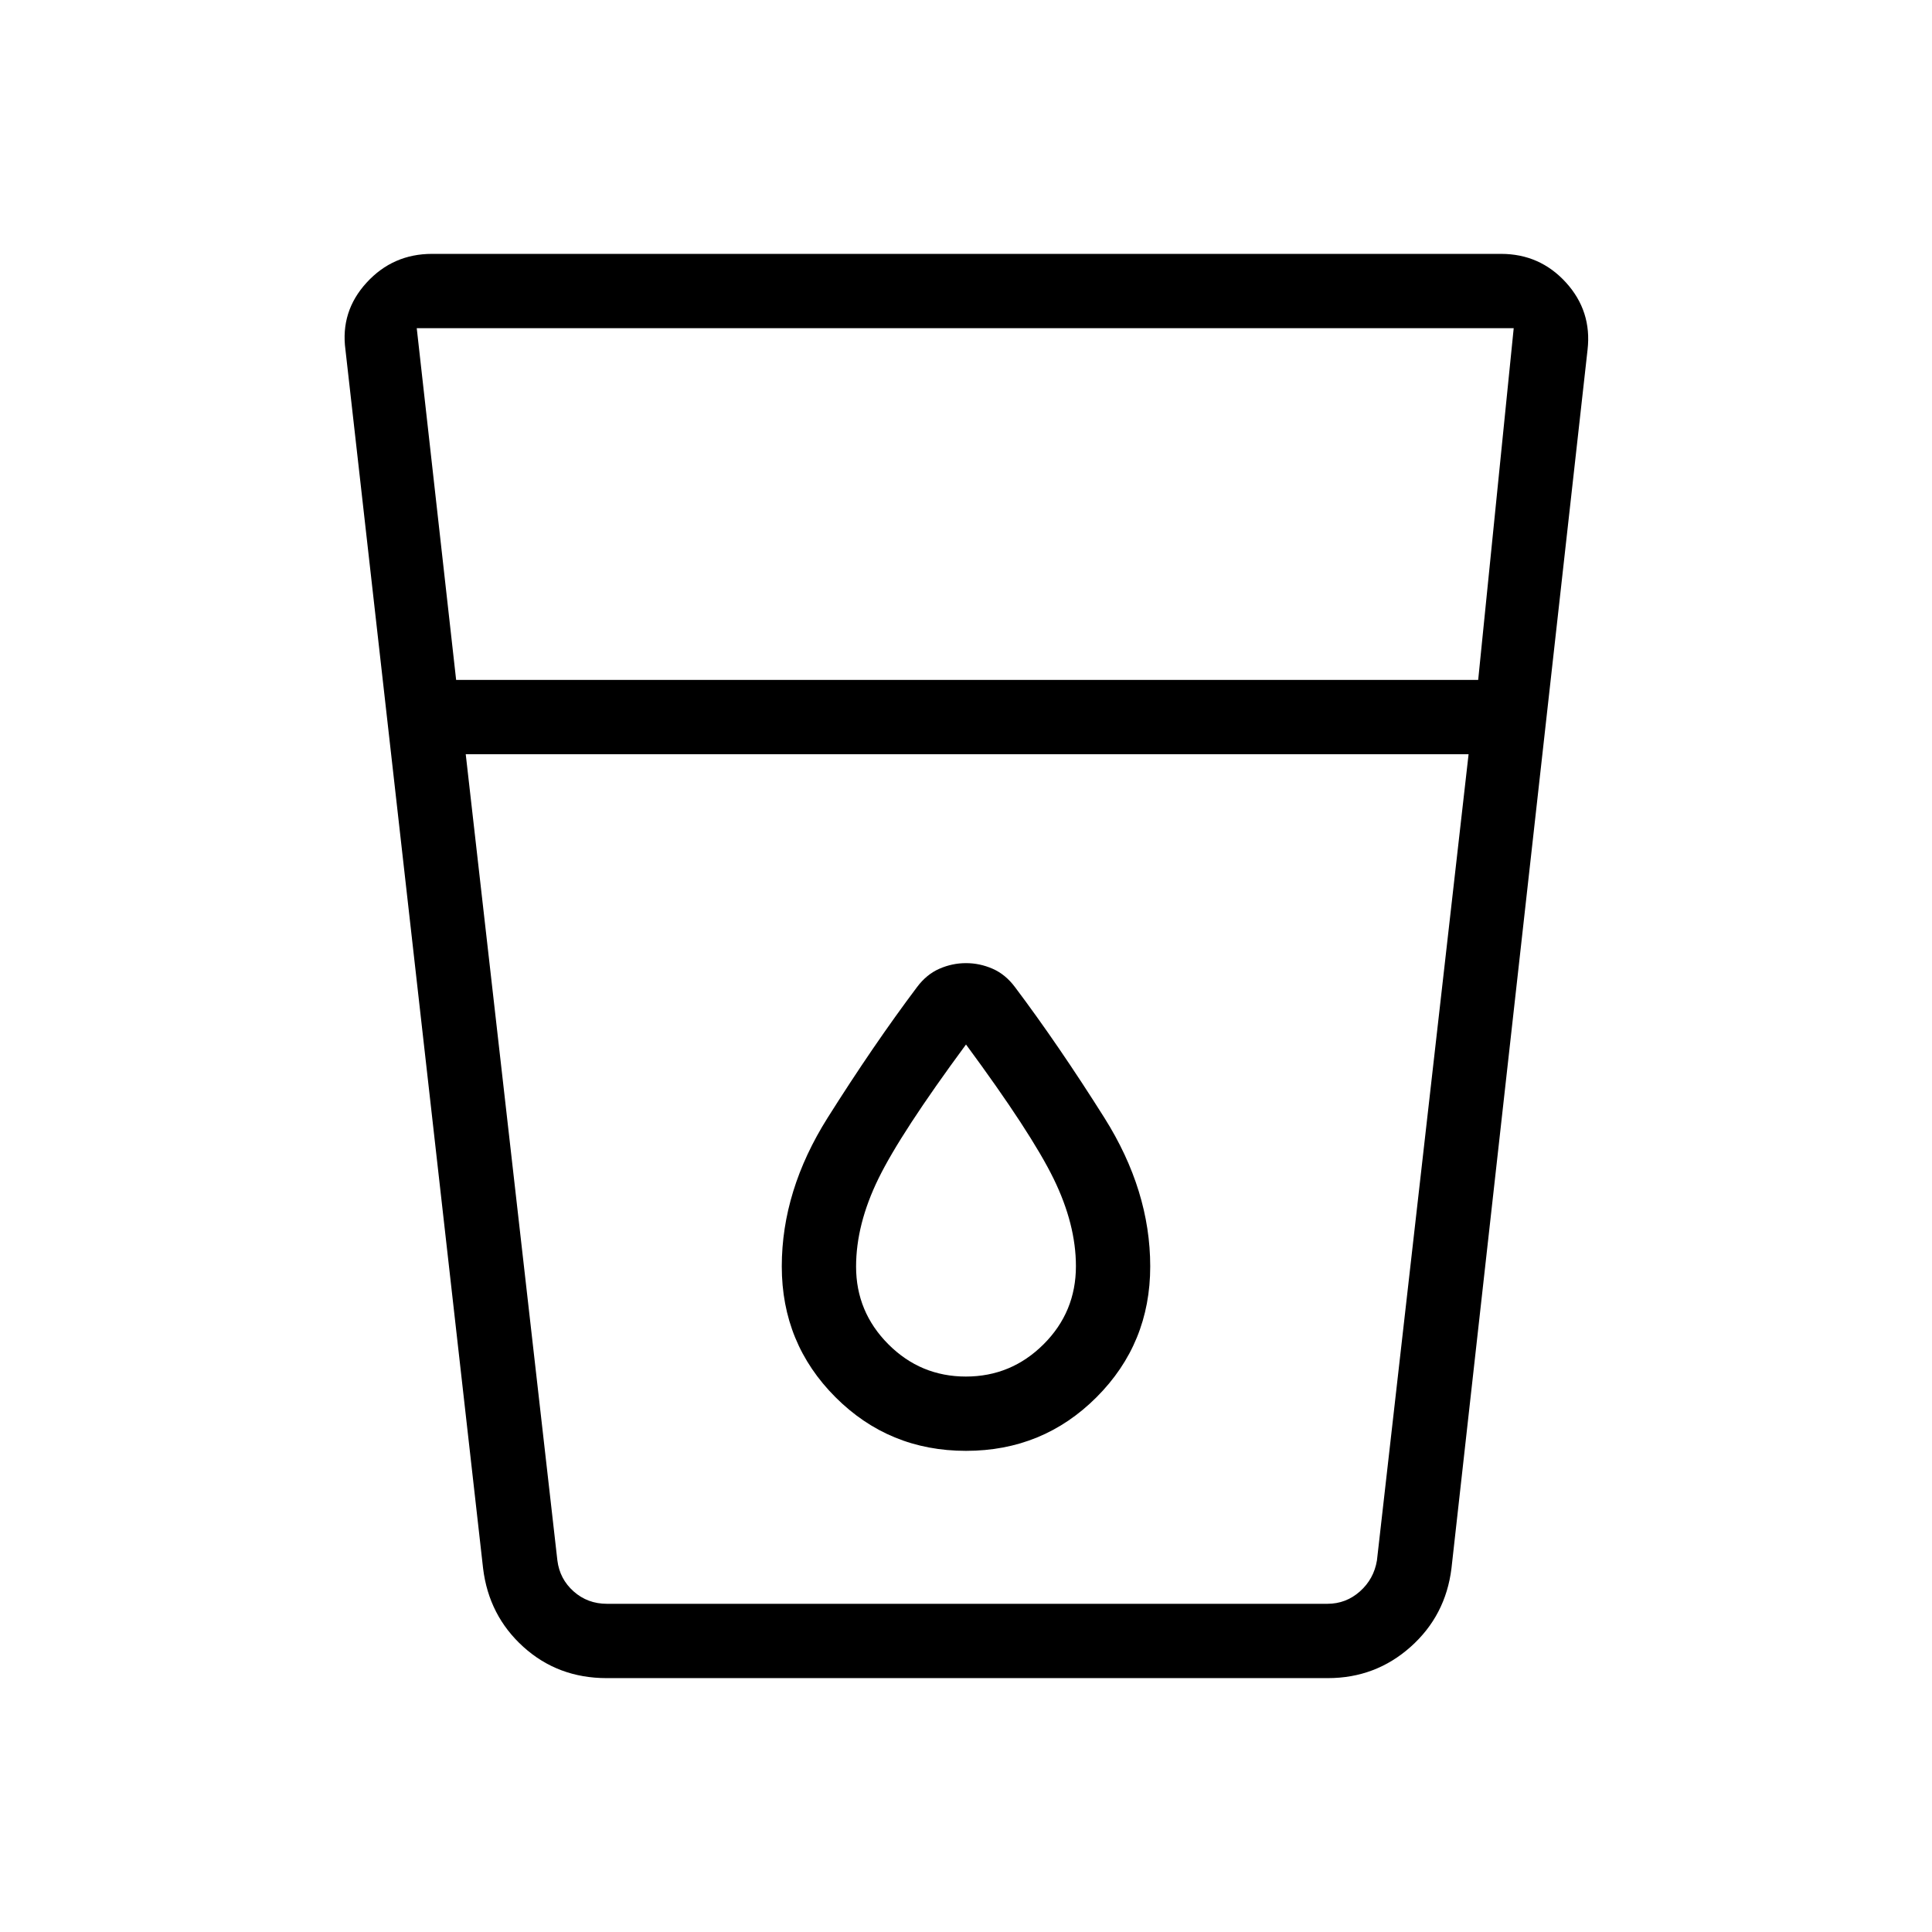 <svg xmlns="http://www.w3.org/2000/svg" height="24" viewBox="0 -960 960 960" width="24"><path d="M301.46-126.15q-24.23 0-41.4-15.53-17.17-15.52-20.02-39.05l-68.39-605.5q-2.57-19.04 10.51-33.33t32.49-14.29h531.2q19.3 0 32.25 14.21 12.94 14.21 10.75 33.41l-67.62 605.5q-2.89 23.53-20.31 39.05-17.43 15.53-41.11 15.53H301.46Zm-70.04-459.08 45.54 400.61q1.16 9.24 8.08 15.39t16.54 6.15h358q9.23 0 16.15-6.15 6.92-6.15 8.46-15.39l45.54-400.61H231.42Zm-4.77-36.92H734.5l17.65-174.77H207.08l19.57 174.77ZM479.94-276q-22.52 0-38.54-16.06-16.02-16.07-16.02-38.57 0-20.99 11.1-43.7Q447.58-397.04 480-441q32.42 43.96 43.52 66.67 11.1 22.71 11.1 43.48 0 22.81-16.09 38.83Q502.45-276 479.94-276Zm.06 36.92q38.24 0 64.89-26.68t26.65-64.96q0-37.7-22.77-73.84-22.77-36.13-44.39-64.9-4.73-6.35-11.13-9.16-6.4-2.8-13.25-2.8t-13.25 2.8q-6.4 2.81-11.13 9.16-21.62 28.77-44.39 64.9-22.77 36.14-22.77 73.84 0 38.28 26.65 64.96 26.65 26.68 64.89 26.68Zm-217.81 76h436.77-436.77Z"/></svg>